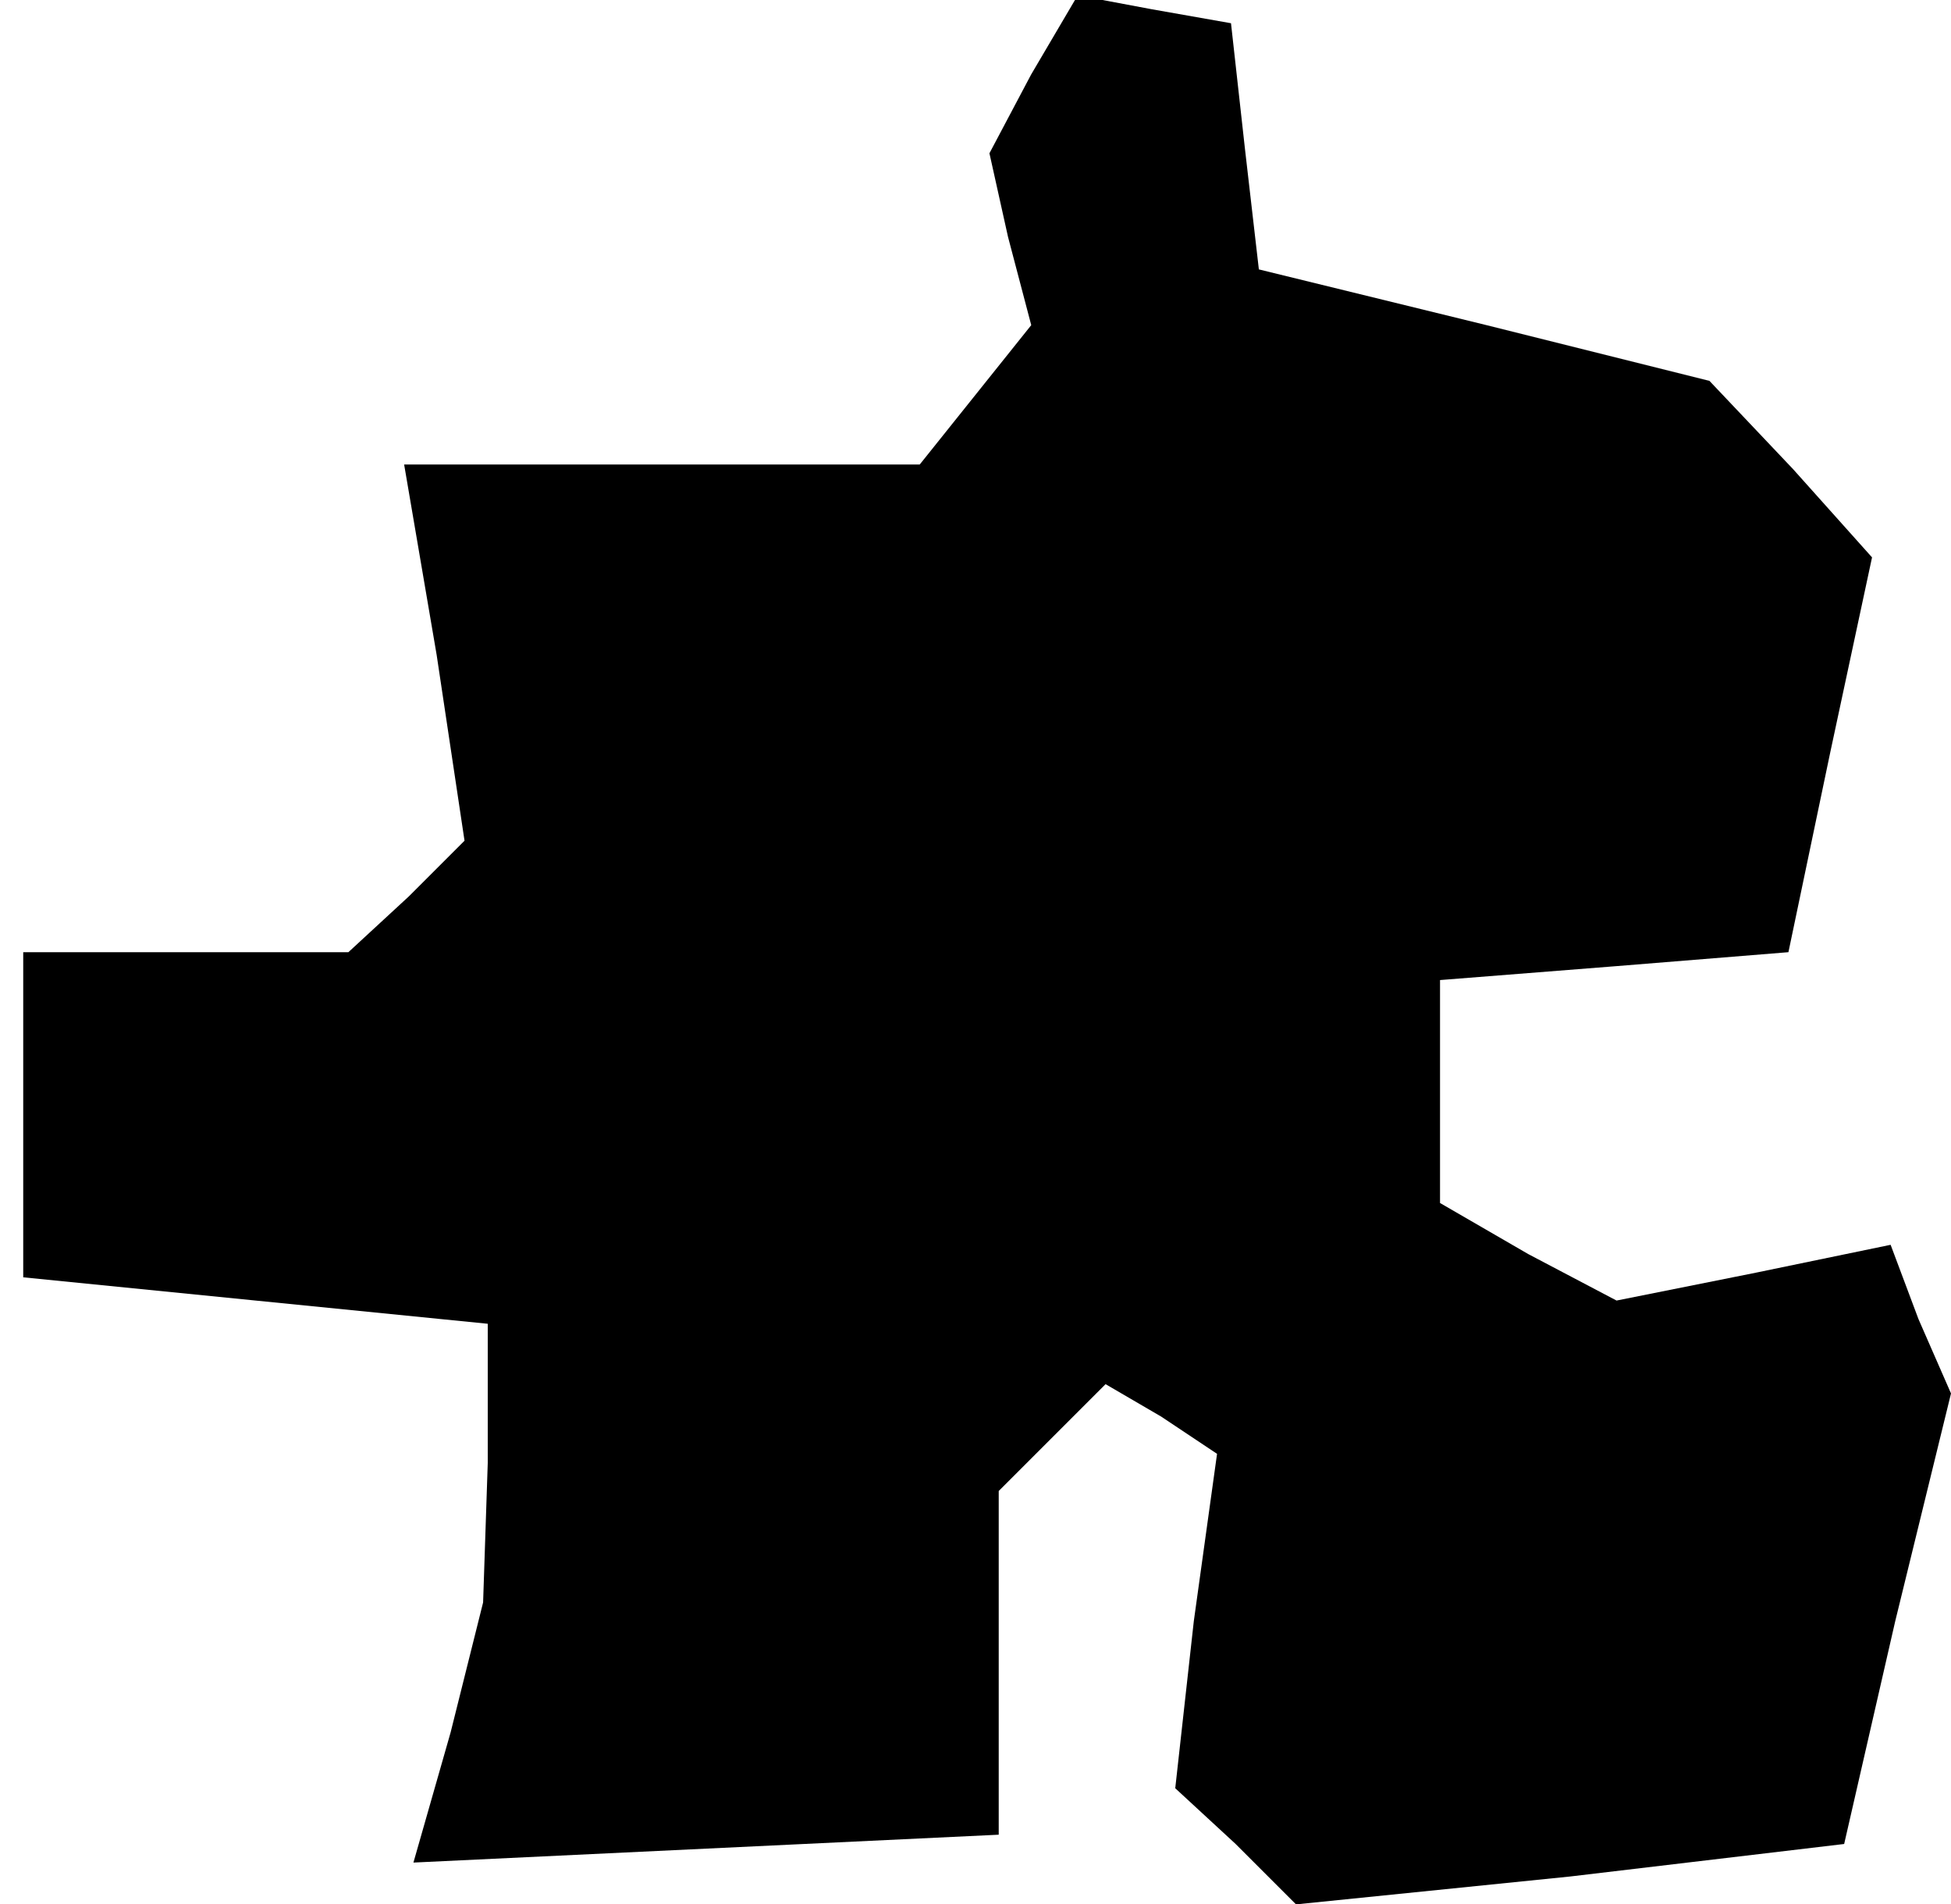 <?xml version="1.0" standalone="no"?>
<!DOCTYPE svg PUBLIC "-//W3C//DTD SVG 20010904//EN"
 "http://www.w3.org/TR/2001/REC-SVG-20010904/DTD/svg10.dtd">
<svg version="1.0" xmlns="http://www.w3.org/2000/svg"
 width="42pt" height="41pt" viewBox="0 0 42 41"
 preserveAspectRatio="xMidYMid meet">
<g transform="translate(0,41) scale(0.1,-0.1)"
fill="#000000" stroke="none">
<path d="M222 394 l-9 -17 4 -18 5 -19 -12 -15 -12 -15 -56 0 -55 0 7 -41 6
-40 -12 -12 -13 -12 -35 0 -35 0 0 -35 0 -35 50 -5 50 -5 0 -30 -1 -30 -7 -28
-8 -28 63 3 63 3 0 37 0 37 12 12 11 11 12 -7 12 -8 -5 -36 -4 -36 13 -12 13
-13 59 6 59 7 11 48 12 49 -7 16 -6 16 -29 -6 -30 -6 -19 10 -19 11 0 24 0 24
38 3 37 3 9 43 9 42 -17 19 -18 19 -48 12 -49 12 -3 26 -3 27 -17 3 -16 3 -10
-17z"/>
</g>
</svg>
